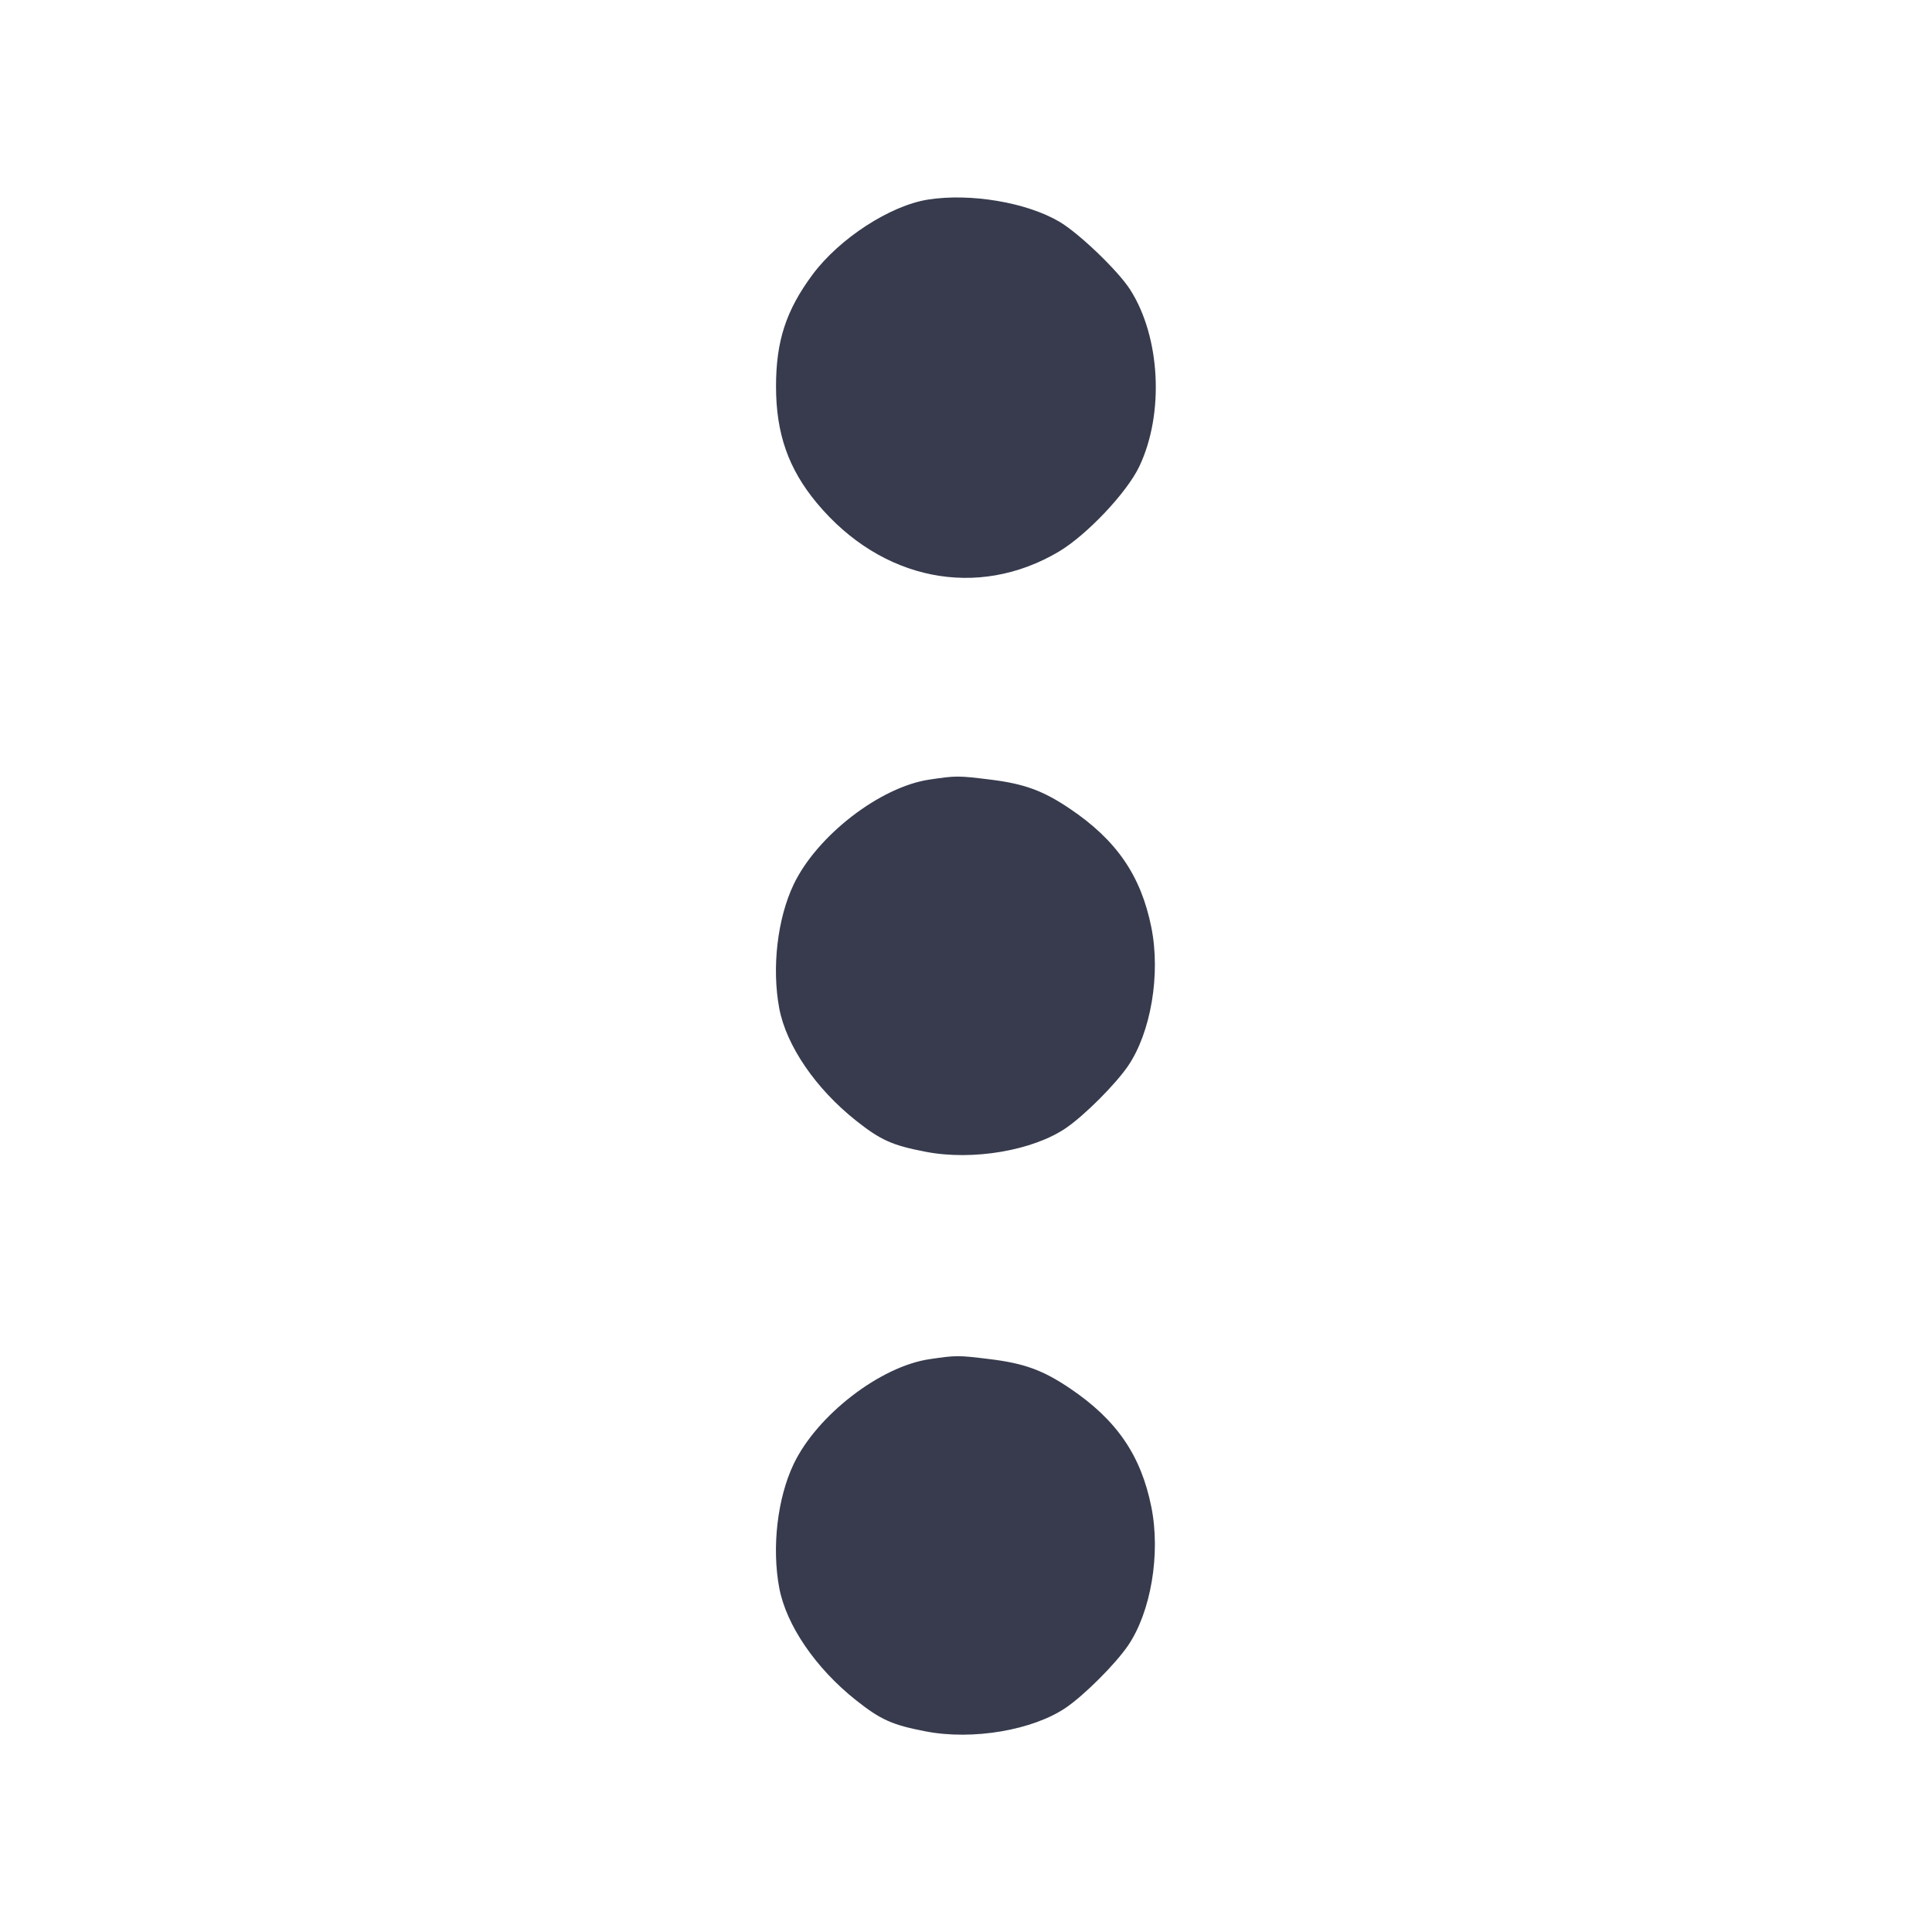 <svg width="24" height="24" viewBox="0 0 24 24" fill="none" xmlns="http://www.w3.org/2000/svg"><path d="M11.530 2.479 C 11.059 2.552,10.426 2.963,10.093 3.412 C 9.765 3.855,9.640 4.236,9.640 4.800 C 9.640 5.386,9.794 5.825,10.148 6.250 C 10.949 7.212,12.144 7.451,13.154 6.852 C 13.501 6.645,13.997 6.121,14.152 5.796 C 14.465 5.140,14.416 4.185,14.038 3.596 C 13.886 3.360,13.401 2.895,13.158 2.753 C 12.751 2.514,12.055 2.397,11.530 2.479 M11.548 9.684 C 10.935 9.773,10.148 10.381,9.859 10.987 C 9.657 11.411,9.586 12.021,9.680 12.525 C 9.767 12.988,10.132 13.523,10.634 13.921 C 10.941 14.164,11.083 14.228,11.500 14.308 C 12.085 14.421,12.834 14.293,13.246 14.010 C 13.475 13.852,13.852 13.475,14.010 13.246 C 14.297 12.828,14.420 12.102,14.302 11.518 C 14.173 10.878,13.871 10.438,13.293 10.048 C 12.959 9.822,12.724 9.736,12.299 9.684 C 11.901 9.635,11.878 9.635,11.548 9.684 M11.548 16.884 C 10.935 16.973,10.148 17.581,9.859 18.187 C 9.657 18.611,9.586 19.221,9.680 19.725 C 9.767 20.188,10.132 20.723,10.634 21.121 C 10.941 21.364,11.083 21.428,11.500 21.508 C 12.085 21.621,12.834 21.493,13.246 21.210 C 13.475 21.052,13.852 20.675,14.010 20.446 C 14.297 20.028,14.420 19.302,14.302 18.718 C 14.173 18.078,13.871 17.638,13.293 17.248 C 12.959 17.022,12.724 16.936,12.299 16.884 C 11.901 16.835,11.878 16.835,11.548 16.884 " fill="#373B4D" stroke="none" fill-rule="evenodd"></path></svg>